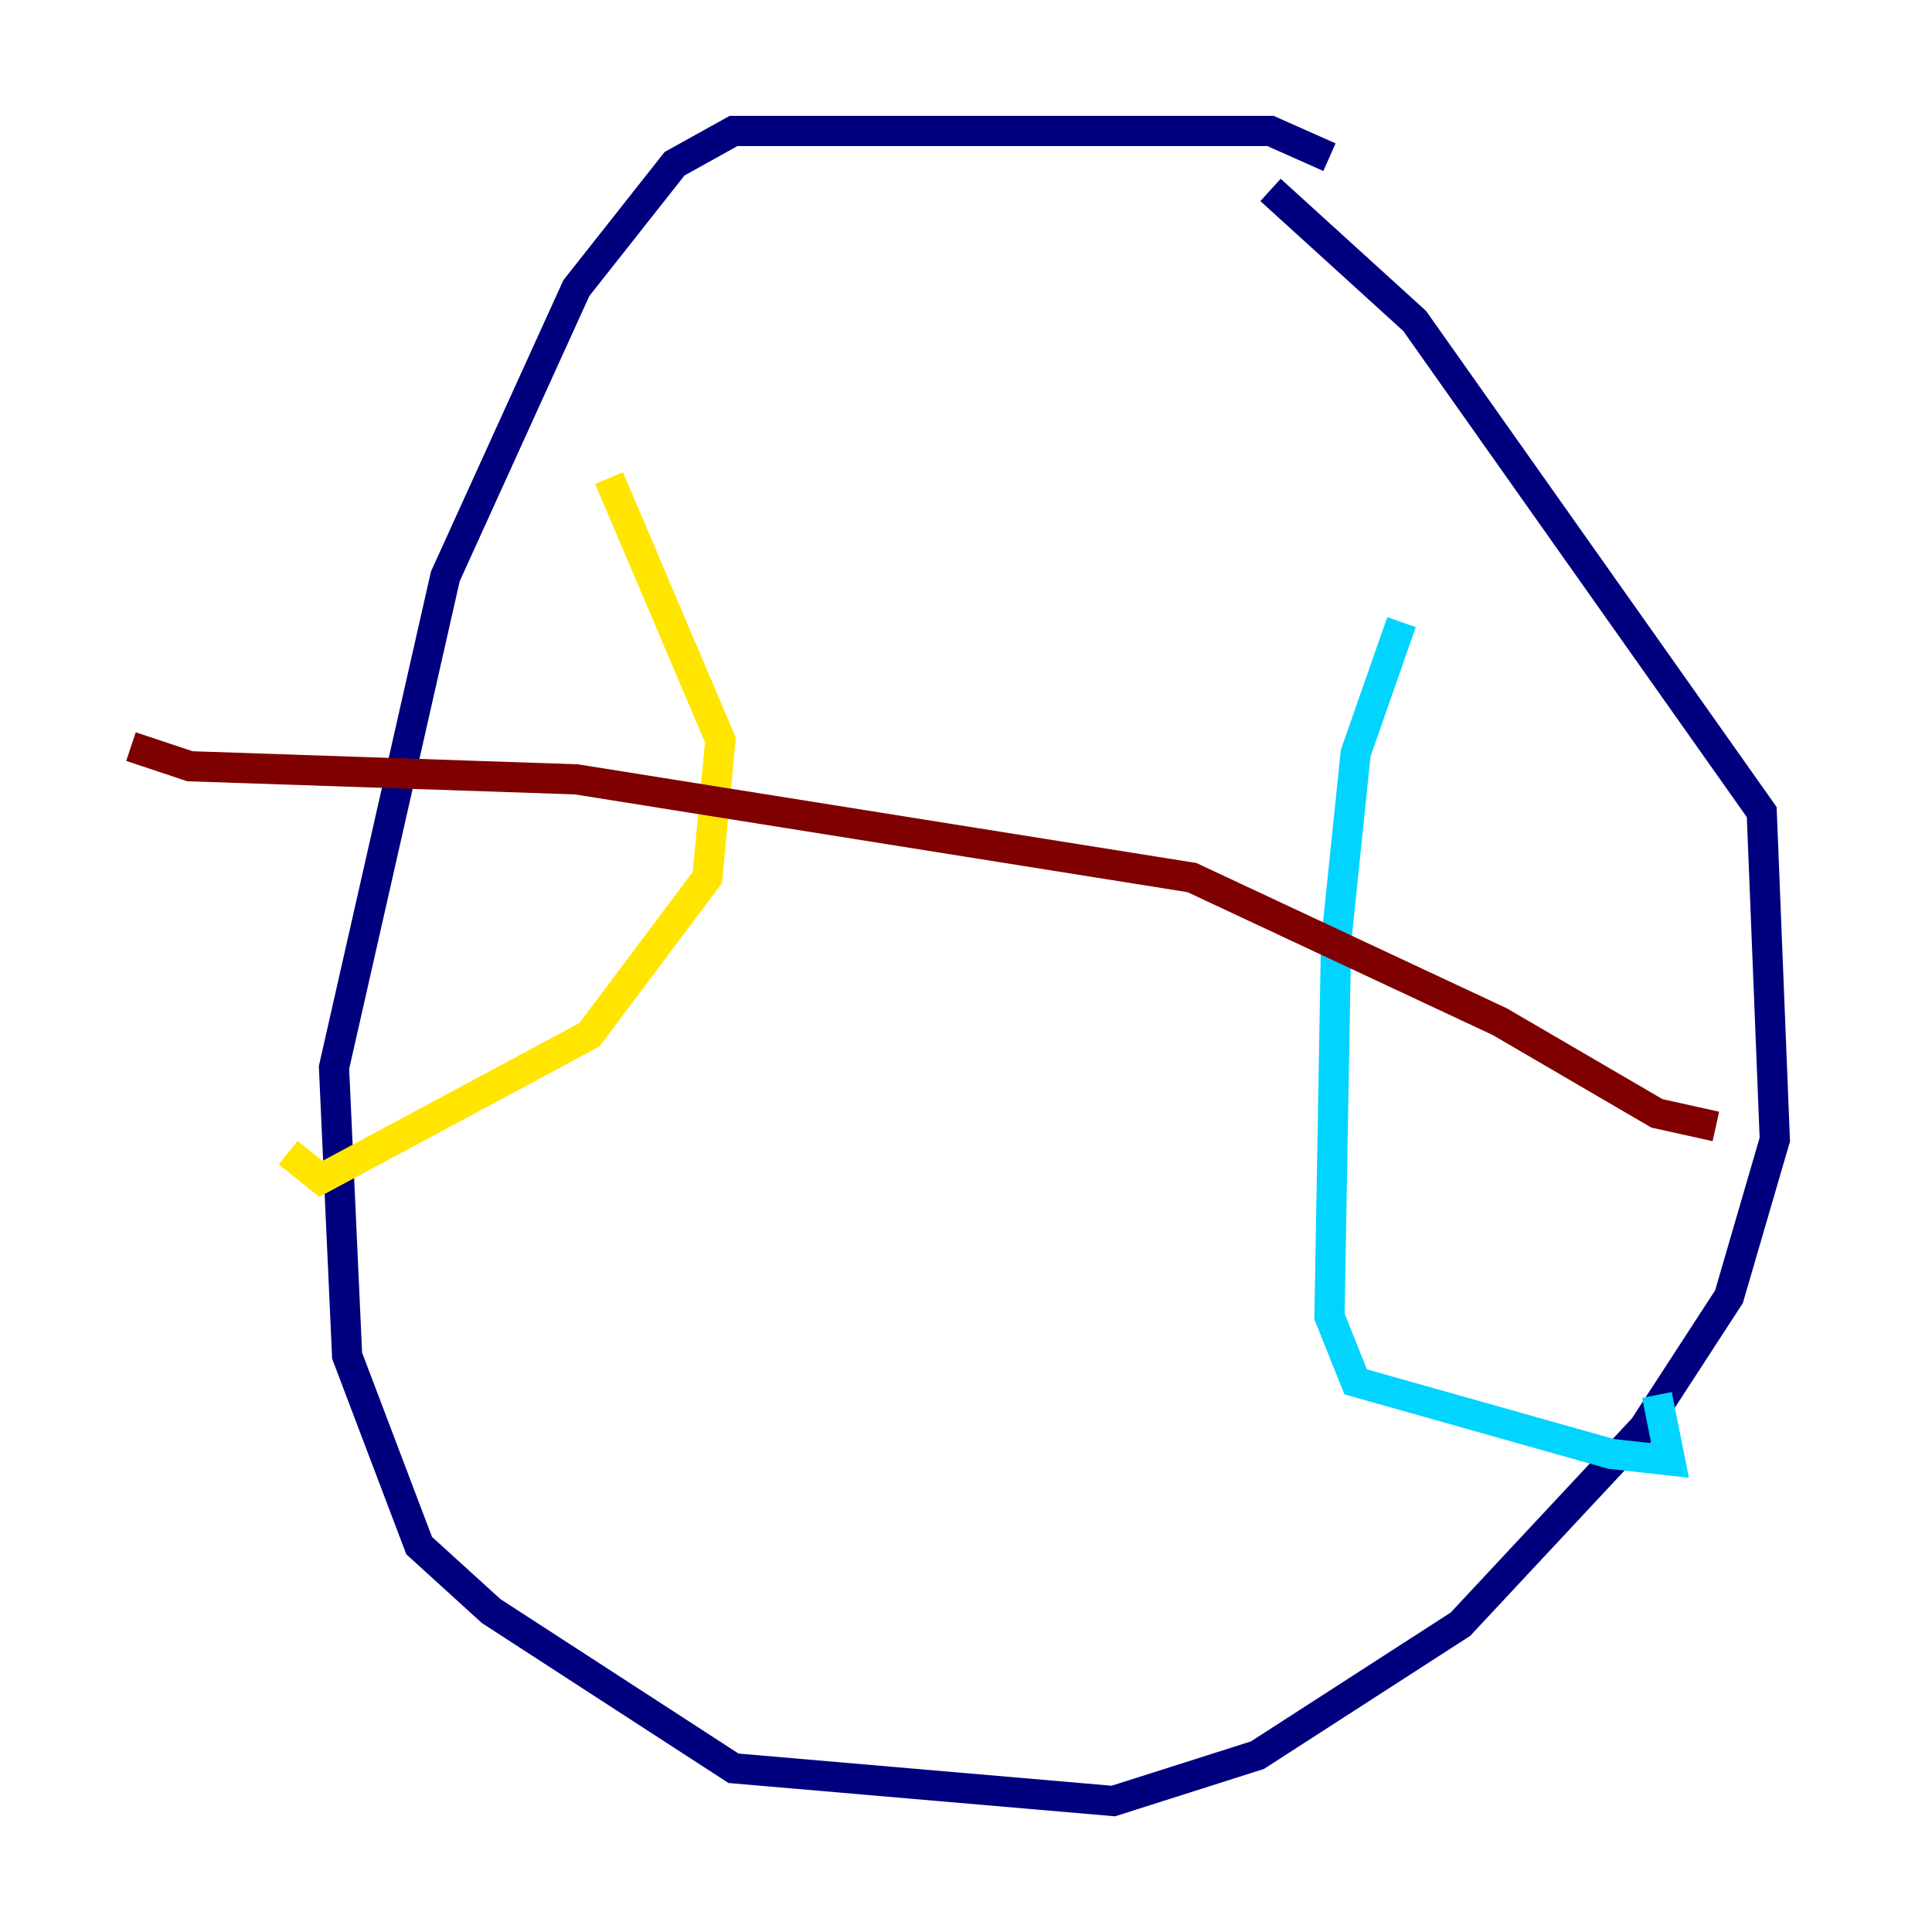 <?xml version="1.0" encoding="utf-8" ?>
<svg baseProfile="tiny" height="128" version="1.2" viewBox="0,0,128,128" width="128" xmlns="http://www.w3.org/2000/svg" xmlns:ev="http://www.w3.org/2001/xml-events" xmlns:xlink="http://www.w3.org/1999/xlink"><defs /><polyline fill="none" points="88.081,10.414 84.176,8.678 48.597,8.678 44.691,10.848 38.183,19.091 29.505,38.183 22.129,70.725 22.997,89.817 27.77,102.4 32.542,106.739 48.597,117.153 73.763,119.322 83.308,116.285 96.759,107.607 108.909,94.59 114.549,85.912 117.586,75.498 116.719,53.803 93.722,21.261 84.176,12.583" stroke="#00007f" stroke-width="2" /><polyline fill="none" points="92.854,41.22 89.817,49.898 88.515,62.481 88.081,87.214 89.817,91.552 106.739,96.325 110.644,96.759 109.776,92.42" stroke="#00d4ff" stroke-width="2" /><polyline fill="none" points="40.352,31.675 47.729,49.031 46.861,58.142 39.051,68.556 21.261,78.102 19.091,76.366" stroke="#ffe500" stroke-width="2" /><polyline fill="none" points="8.678,49.464 12.583,50.766 38.183,51.634 78.969,58.142 99.363,67.688 109.776,73.763 113.681,74.63" stroke="#7f0000" stroke-width="2" /></svg>